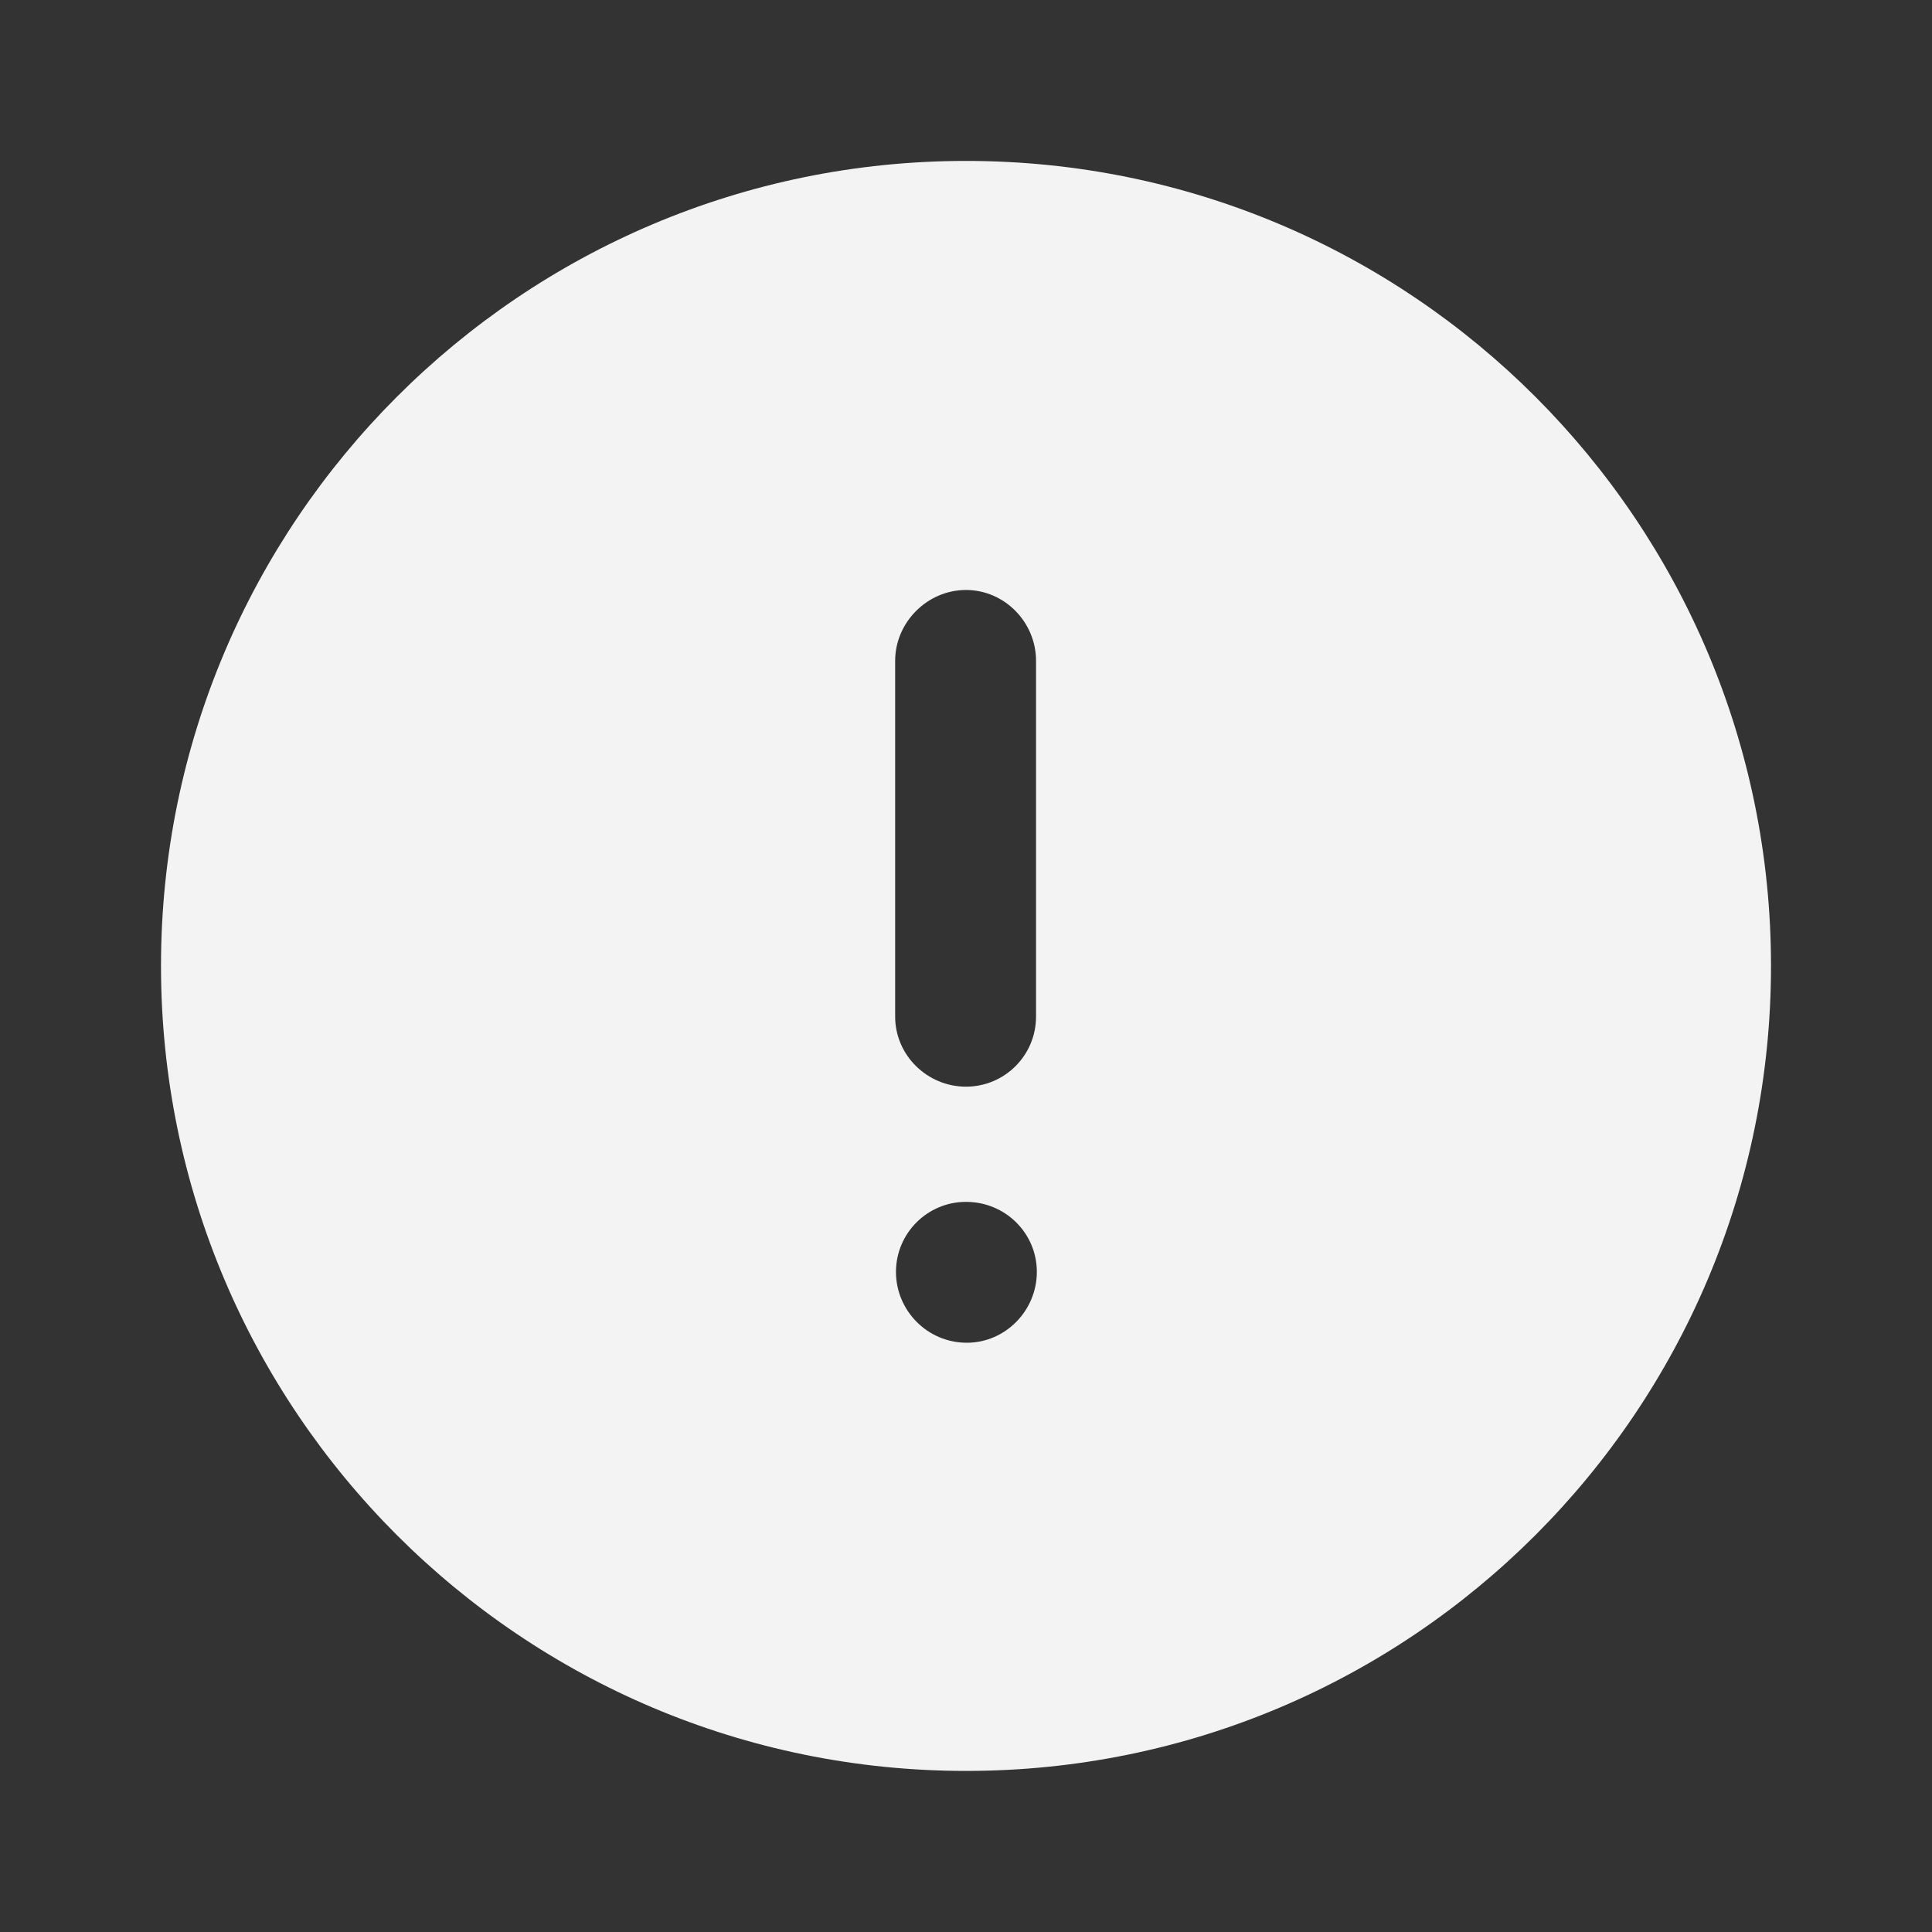 <svg width="24" height="24" viewBox="0 0 24 24" fill="none" xmlns="http://www.w3.org/2000/svg">
<rect x="0" y="0" width="24" height="24" fill="#333333" stroke="none"/>
<path fill-rule="evenodd" clip-rule="evenodd" d="M2 11.999C2 6.48 6.48 1.999 12 1.999C17.53 1.999 22 6.48 22 11.999C22 17.52 17.53 21.999 12 21.999C6.48 21.999 2 17.52 2 11.999ZM11.12 8.209C11.12 7.73 11.52 7.329 12 7.329C12.48 7.329 12.87 7.73 12.87 8.209V12.629C12.87 13.11 12.48 13.499 12 13.499C11.52 13.499 11.12 13.11 11.12 12.629V8.209ZM12.01 16.68C11.52 16.68 11.13 16.28 11.13 15.8C11.13 15.32 11.52 14.93 12 14.93C12.49 14.93 12.88 15.32 12.88 15.8C12.88 16.28 12.49 16.68 12.01 16.68Z" fill="#F3F3F3"/>
</svg>
